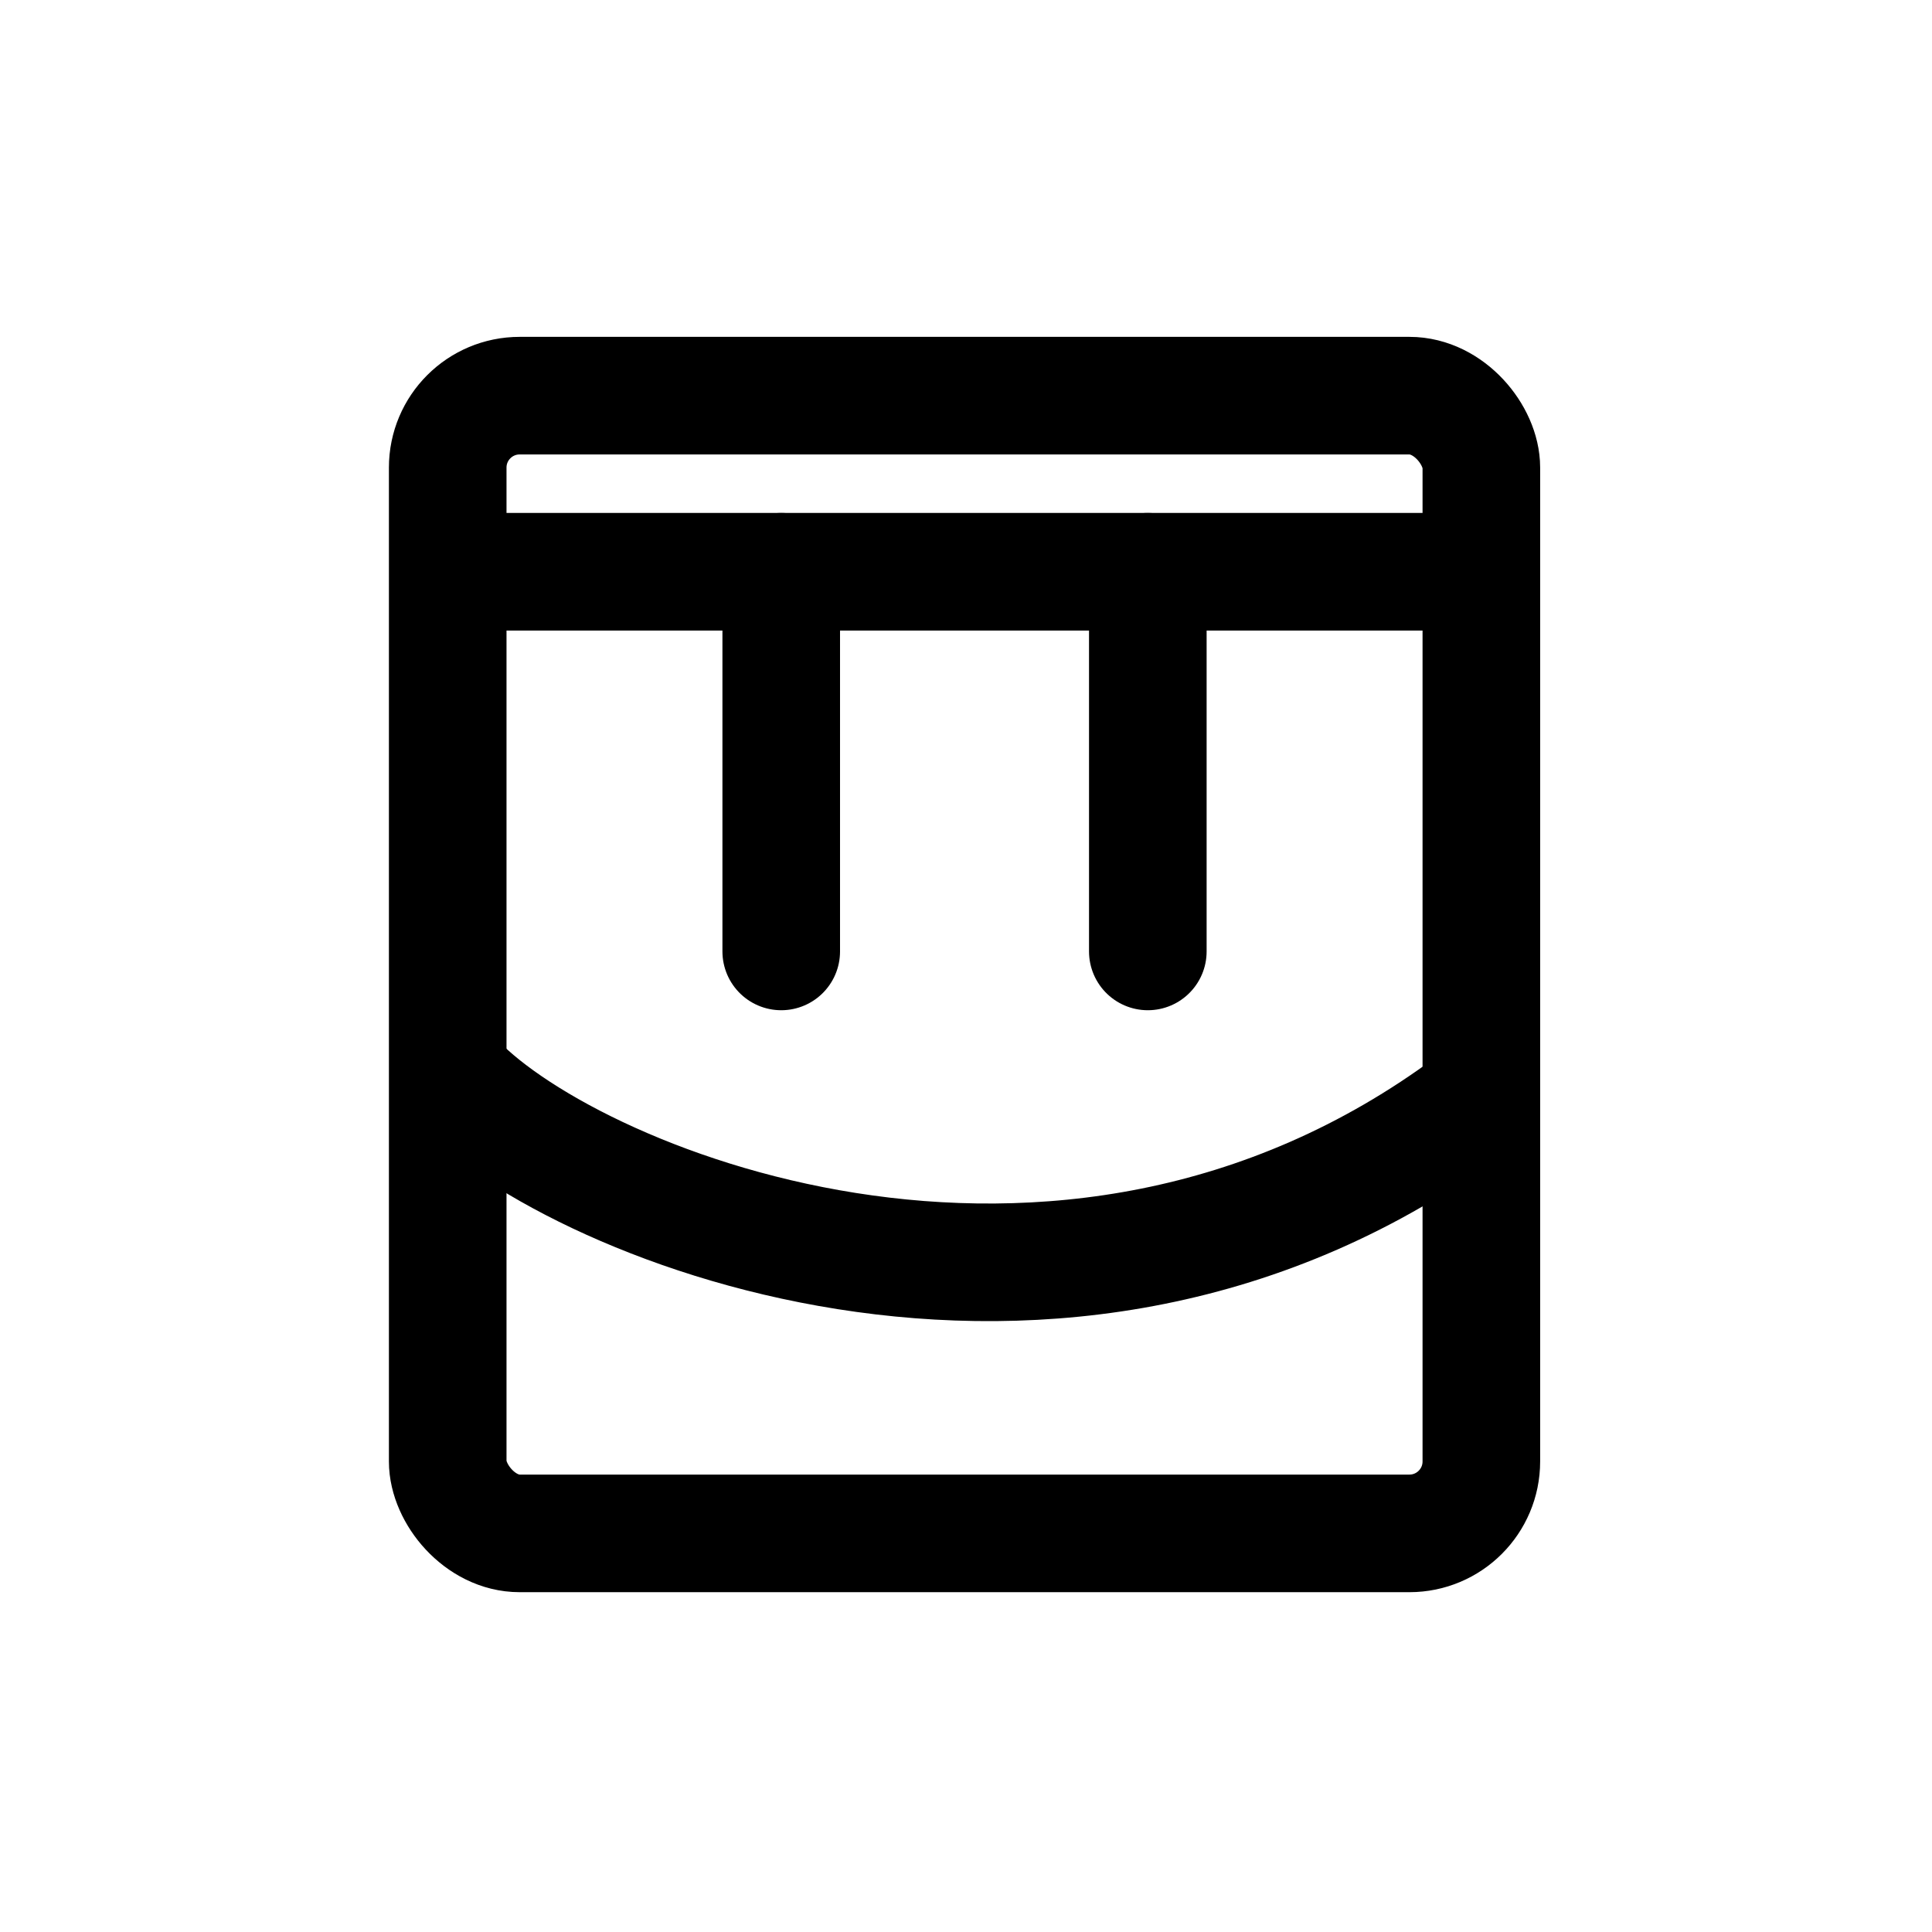 <?xml version="1.0" encoding="UTF-8" standalone="no"?>
<svg
   height="192"
   viewBox="0 0 192 192"
   width="192"
   version="1.1"
   id="svg1"
   sodipodi:docname="rec_room.svg"
   xml:space="preserve"
   inkscape:version="1.3.2 (091e20e, 2023-11-25, custom)"
   xmlns:inkscape="http://www.inkscape.org/namespaces/inkscape"
   xmlns:sodipodi="http://sodipodi.sourceforge.net/DTD/sodipodi-0.dtd"
   xmlns="http://www.w3.org/2000/svg"
   xmlns:svg="http://www.w3.org/2000/svg"><defs
     id="defs1" /><sodipodi:namedview
     id="namedview1"
     pagecolor="#505050"
     bordercolor="#eeeeee"
     borderopacity="1"
     inkscape:showpageshadow="0"
     inkscape:pageopacity="0"
     inkscape:pagecheckerboard="0"
     inkscape:deskcolor="#505050"
     inkscape:zoom="2.1171875"
     inkscape:cx="22.671587"
     inkscape:cy="133.43173"
     inkscape:window-width="1920"
     inkscape:window-height="1009"
     inkscape:window-x="-8"
     inkscape:window-y="-8"
     inkscape:window-maximized="1"
     inkscape:current-layer="svg1" /><rect
     style="fill:none;fill-rule:evenodd;stroke:#000000;stroke-width:11.687;stroke-dasharray:none;stroke-opacity:1"
     id="rect4"
     width="102.722"
     height="113.066"
     x="44.493"
     y="39.32"
     ry="7.15" /><path
     style="fill:none;fill-opacity:0;stroke:#000000;stroke-width:11.687;stroke-linecap:round;stroke-linejoin:round;stroke-dasharray:none;stroke-opacity:1"
     d="M 47.713,56.82 H 145.946"
     id="path4" /><path
     style="fill:none;fill-opacity:0;stroke:#000000;stroke-width:11.687;stroke-linecap:round;stroke-linejoin:round;stroke-dasharray:none;stroke-opacity:1"
     d="M 77.638,56.82 V 94.552"
     id="path5" /><path
     style="fill:none;fill-opacity:0;stroke:#000000;stroke-width:11.687;stroke-linecap:round;stroke-linejoin:round;stroke-dasharray:none;stroke-opacity:1"
     d="M 114.069,56.82 V 94.552"
     id="path6" /><path
     style="fill:none;fill-opacity:0;stroke:#000000;stroke-width:11.687;stroke-linecap:round;stroke-linejoin:round;stroke-dasharray:none;stroke-opacity:1"
     d="m 44.785,106.913 c 10.734,12.186 60.363,33.327 101.486,2.765"
     id="path7"
     sodipodi:nodetypes="cc" /></svg>
